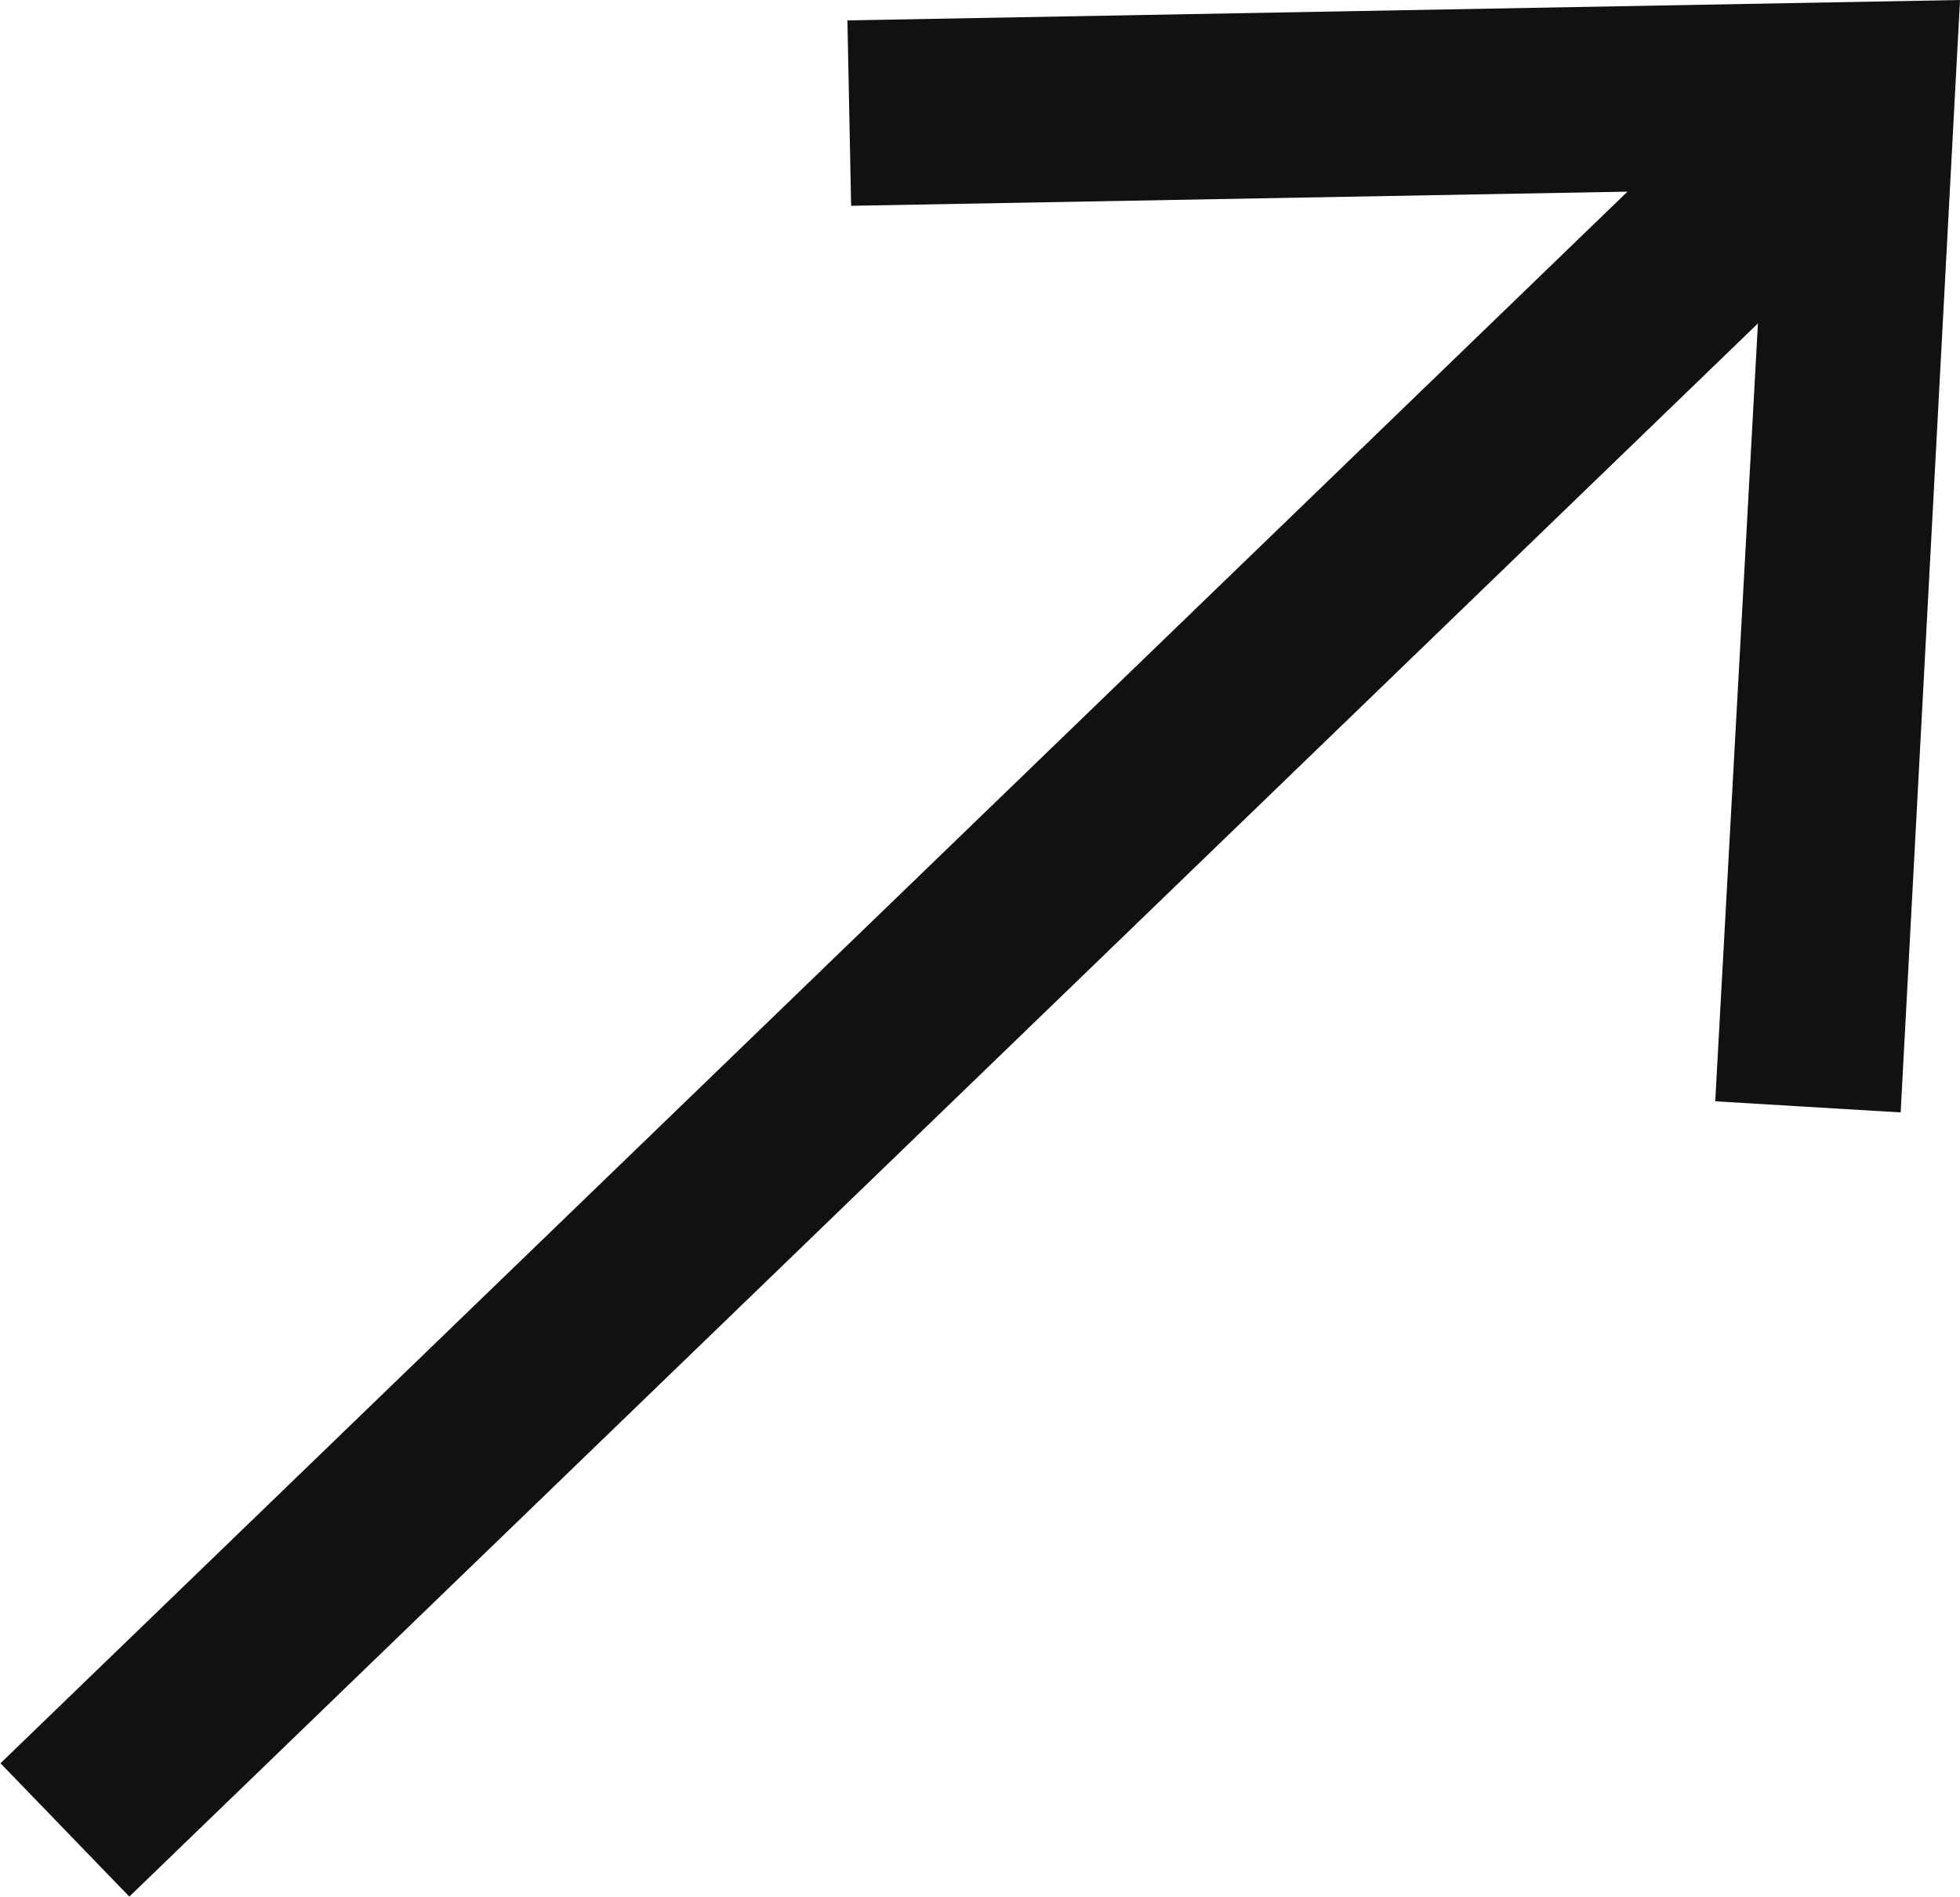 <?xml version="1.0" encoding="UTF-8"?>
<svg id="Layer_1" data-name="Layer 1" xmlns="http://www.w3.org/2000/svg" viewBox="0 0 10.57 10.23">
  <defs>
    <style>
      .cls-1 {
        fill: #111;
      }

      .cls-2 {
        fill: none;
        stroke: #111;
        stroke-miterlimit: 10;
      }
    </style>
  </defs>
  <line class="cls-2" x1=".35" y1="9.87" x2="9.79" y2=".75"/>
  <polygon class="cls-1" points="10.25 6 9.25 5.94 9.52 1.02 4.59 1.11 4.57 .11 10.57 0 10.25 6"/>
</svg>